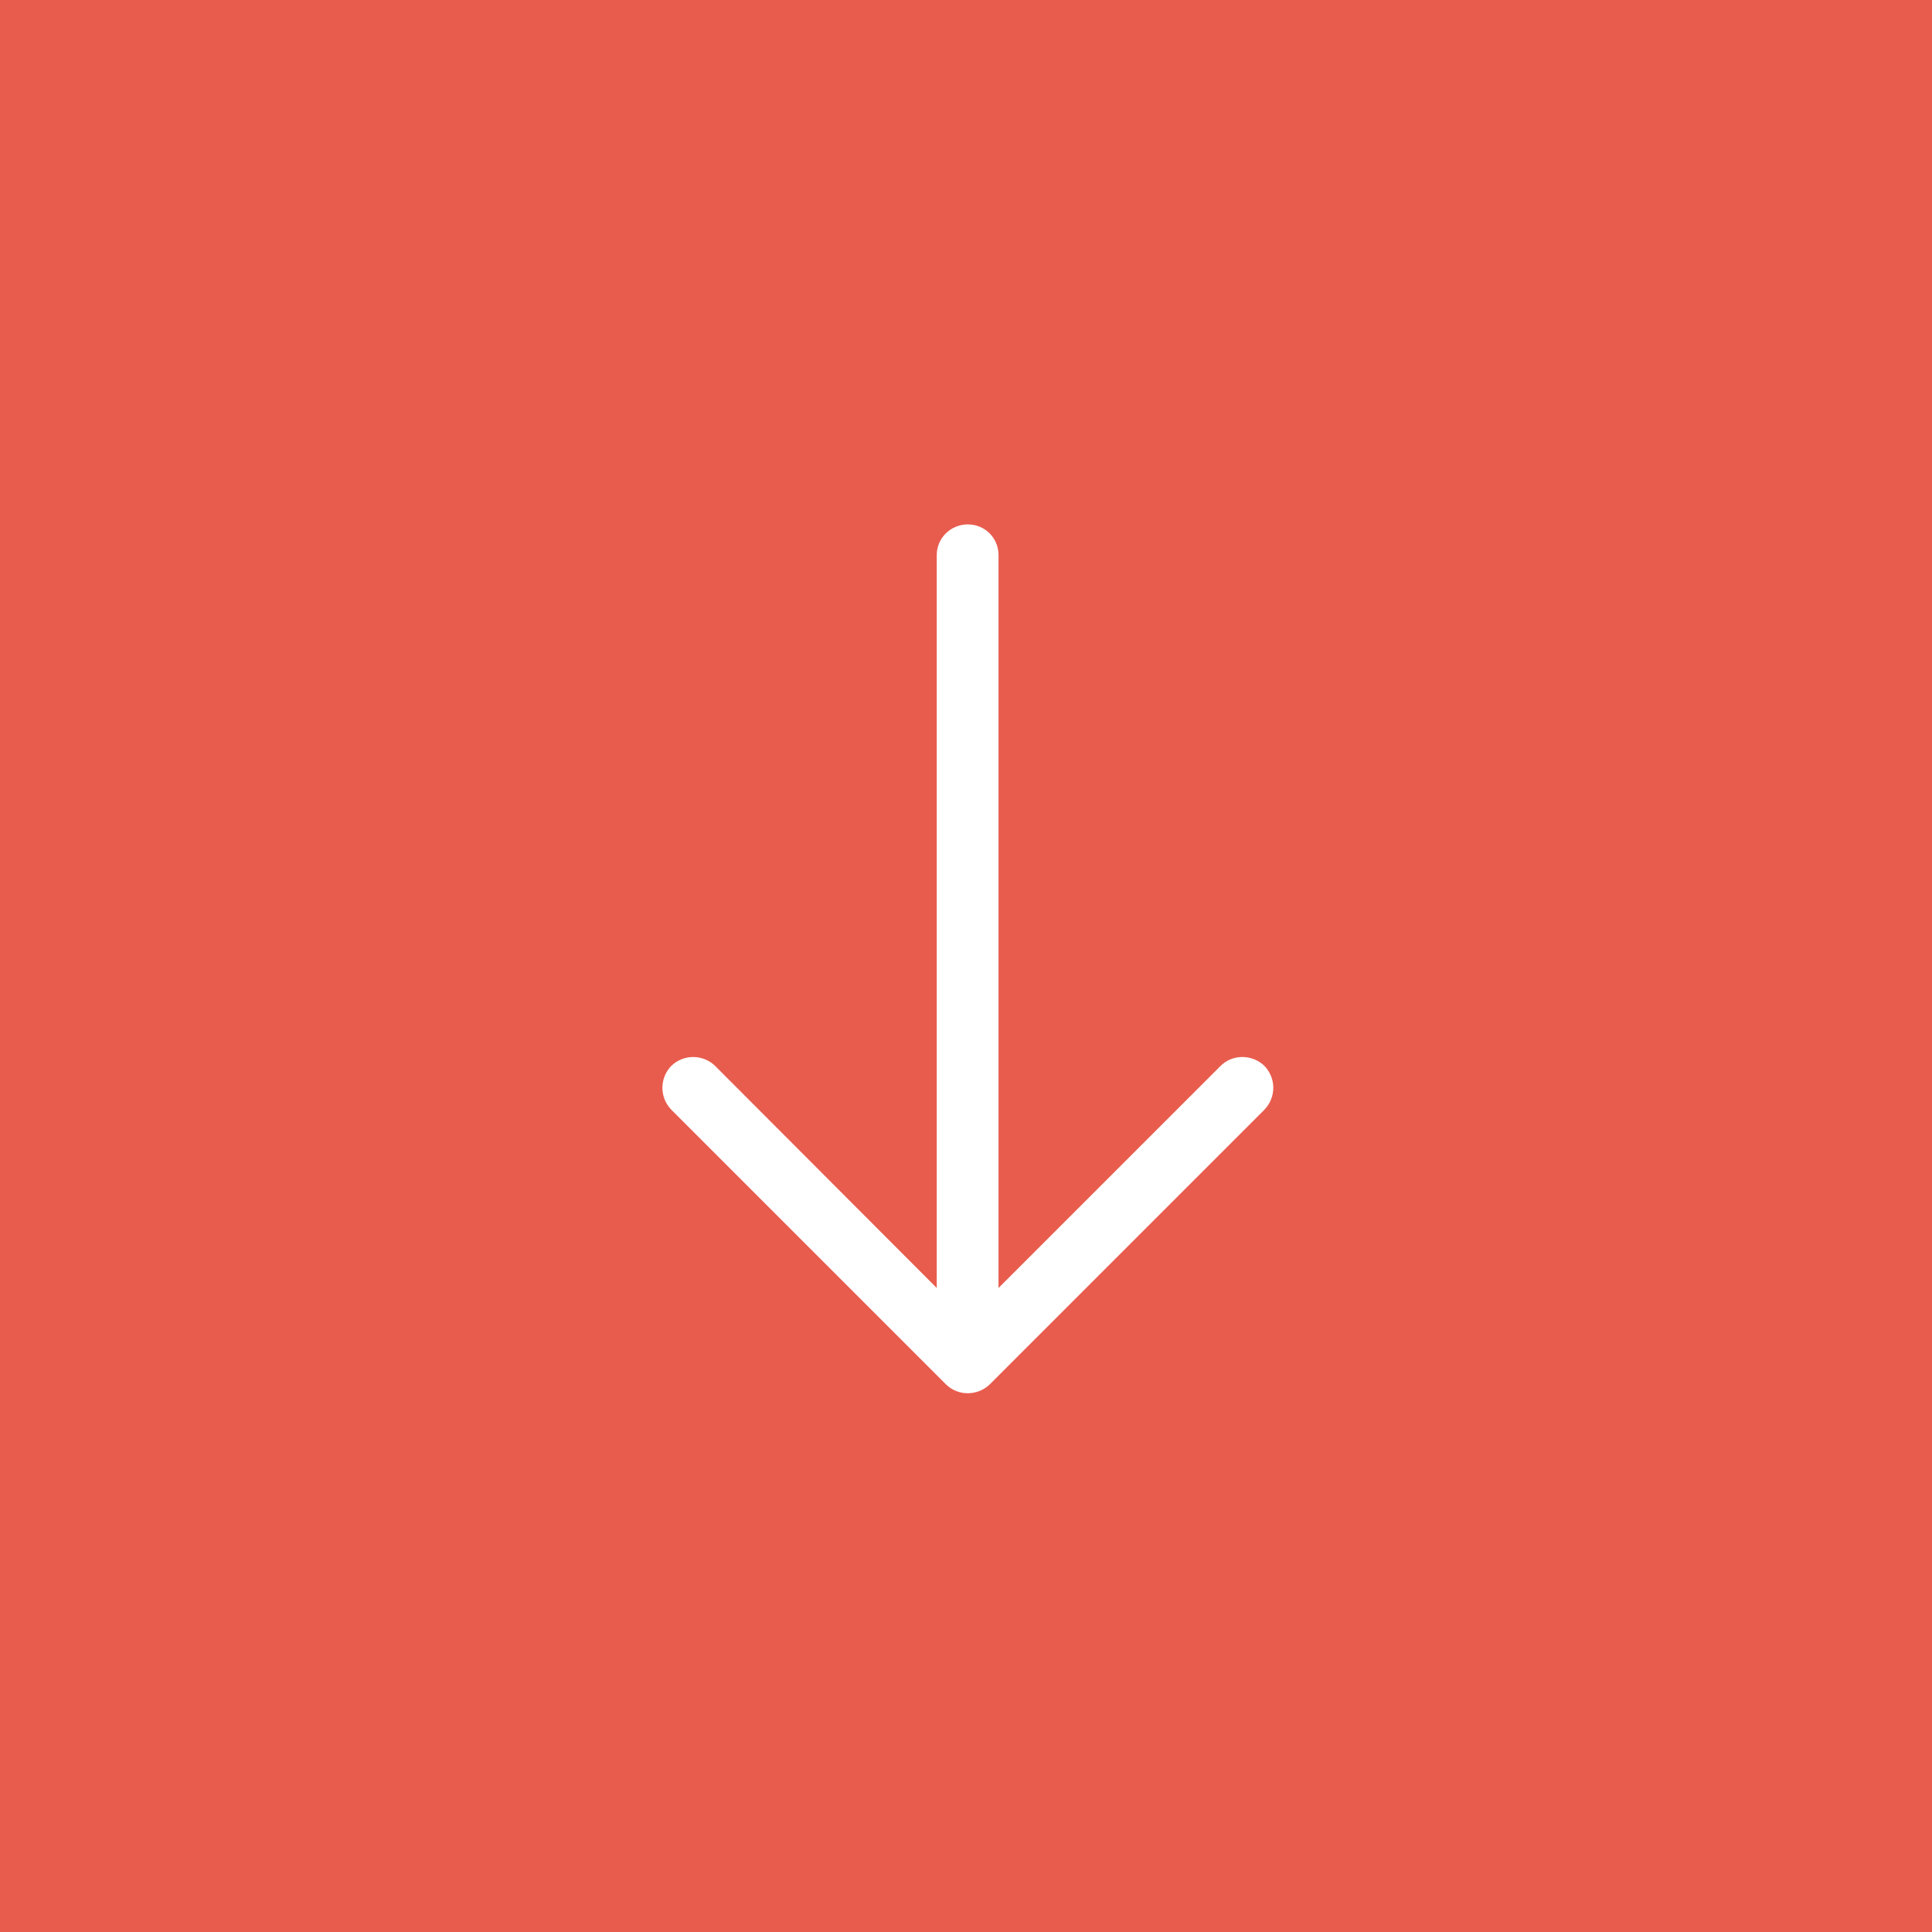 <?xml version="1.0" encoding="UTF-8"?>
<svg width="70px" height="70px" viewBox="0 0 70 70" version="1.1" xmlns="http://www.w3.org/2000/svg" xmlns:xlink="http://www.w3.org/1999/xlink">
    <!-- Generator: Sketch 40.3 (33839) - http://www.bohemiancoding.com/sketch -->
    <title>icon-arrow-down</title>
    <desc>Created with Sketch.</desc>
    <defs></defs>
    <g id="Page-1" stroke="none" stroke-width="1" fill="none" fill-rule="evenodd">
        <g id="Desktop-HD" transform="translate(-284, -2207)">
            <g id="Group-3-Copy-7" transform="translate(176, 2207)">
                <g id="icon-arrow-down" transform="translate(108, 0)">
                    <rect id="Rectangle-5" fill="#E85C4D" x="0" y="0" width="70" height="70"></rect>
                    <g id="download-arrow-(1)" transform="translate(25, 17)" fill="#FFFFFF">
                        <path d="M20.812,23.206 C21.241,22.762 21.241,22.063 20.812,21.619 C20.368,21.19 19.653,21.19 19.225,21.619 L11.178,29.666 L11.178,3.111 C11.178,2.492 10.686,2 10.067,2 C9.448,2 8.94,2.492 8.94,3.111 L8.94,29.666 L0.909,21.619 C0.465,21.19 -0.234,21.19 -0.678,21.619 C-1.107,22.063 -1.107,22.762 -0.678,23.206 L9.274,33.158 C9.703,33.587 10.417,33.587 10.861,33.158 L20.812,23.206 L20.812,23.206 Z" id="Shape"></path>
                    </g>
                </g>
            </g>
        </g>
    </g>
</svg>